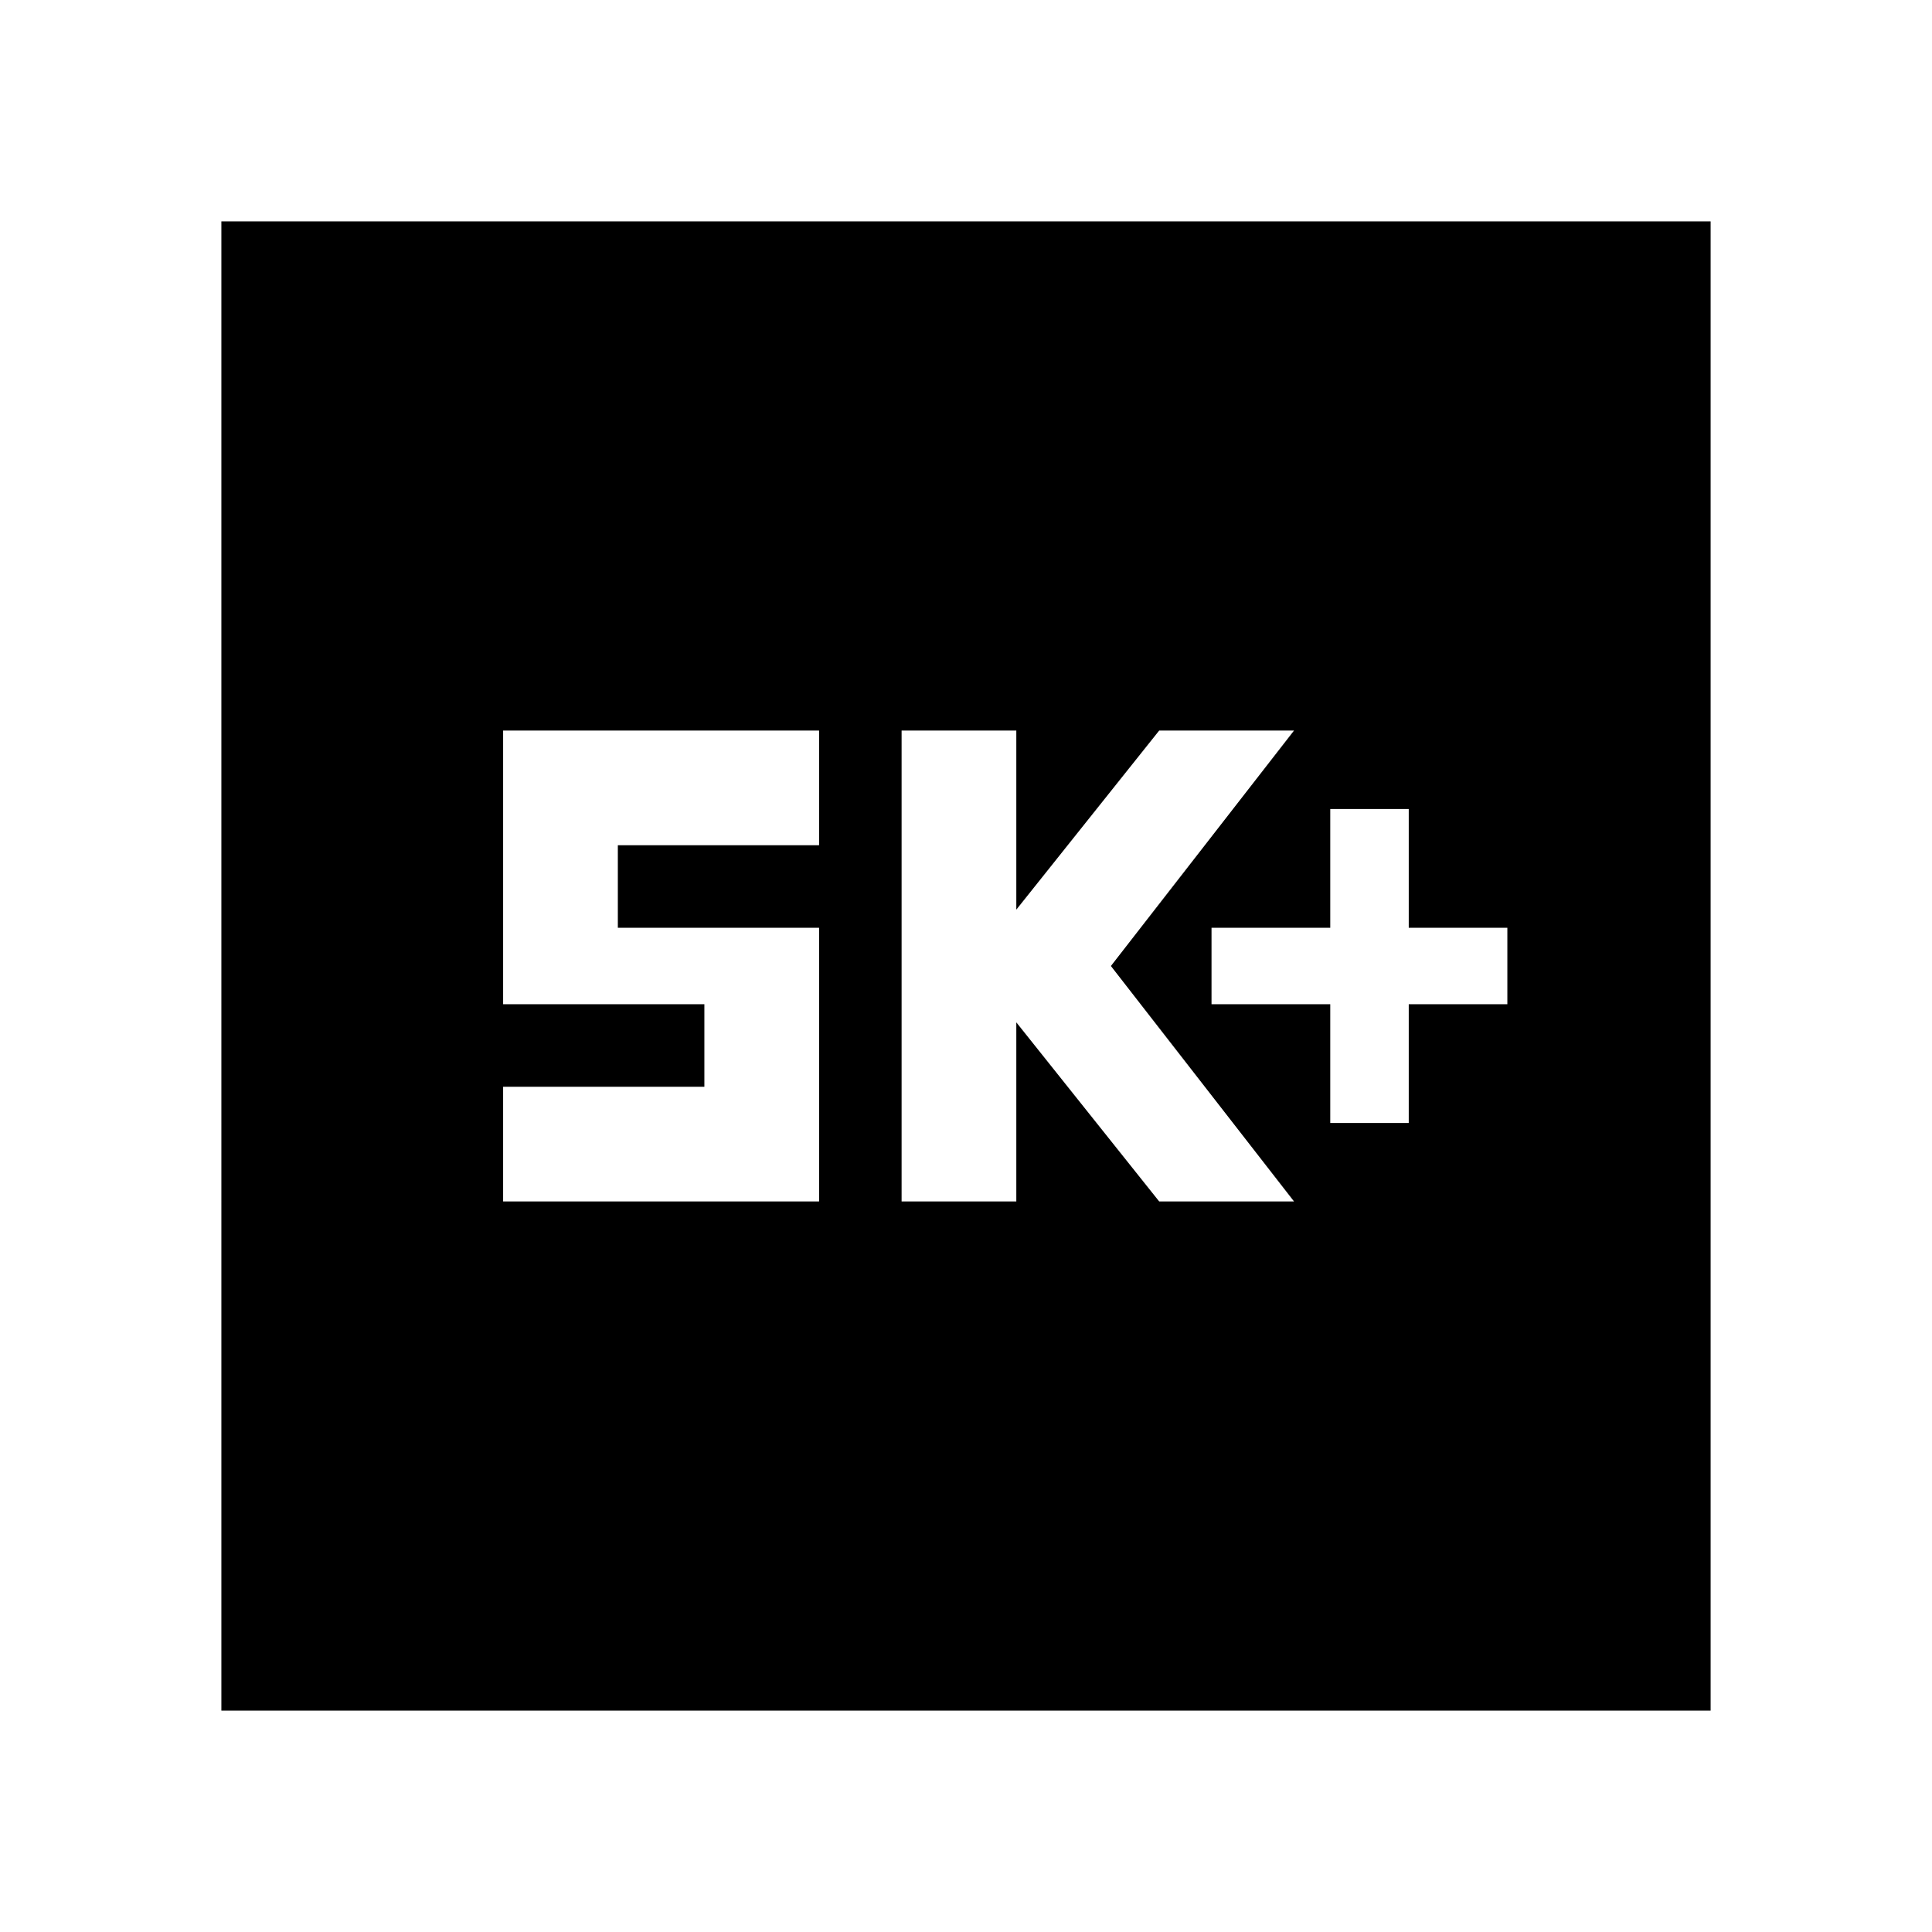 <svg xmlns="http://www.w3.org/2000/svg" height="24" width="24"><path d="M16.525 13.95h.975v-1.475h1.225v-.95H17.5V10.05h-.975v1.475H15.05v.95h1.475Zm-5.325.975h1.425V12.7l1.775 2.225h1.675L13.8 12l2.275-2.925H14.4L12.625 11.3V9.075H11.2Zm-4.95 0h3.925v-3.4h-2.5V10.5h2.5V9.075H6.25v3.4h2.5V13.5h-2.5Zm-3.5 6.325V2.75h18.5v18.5Z"/></svg>